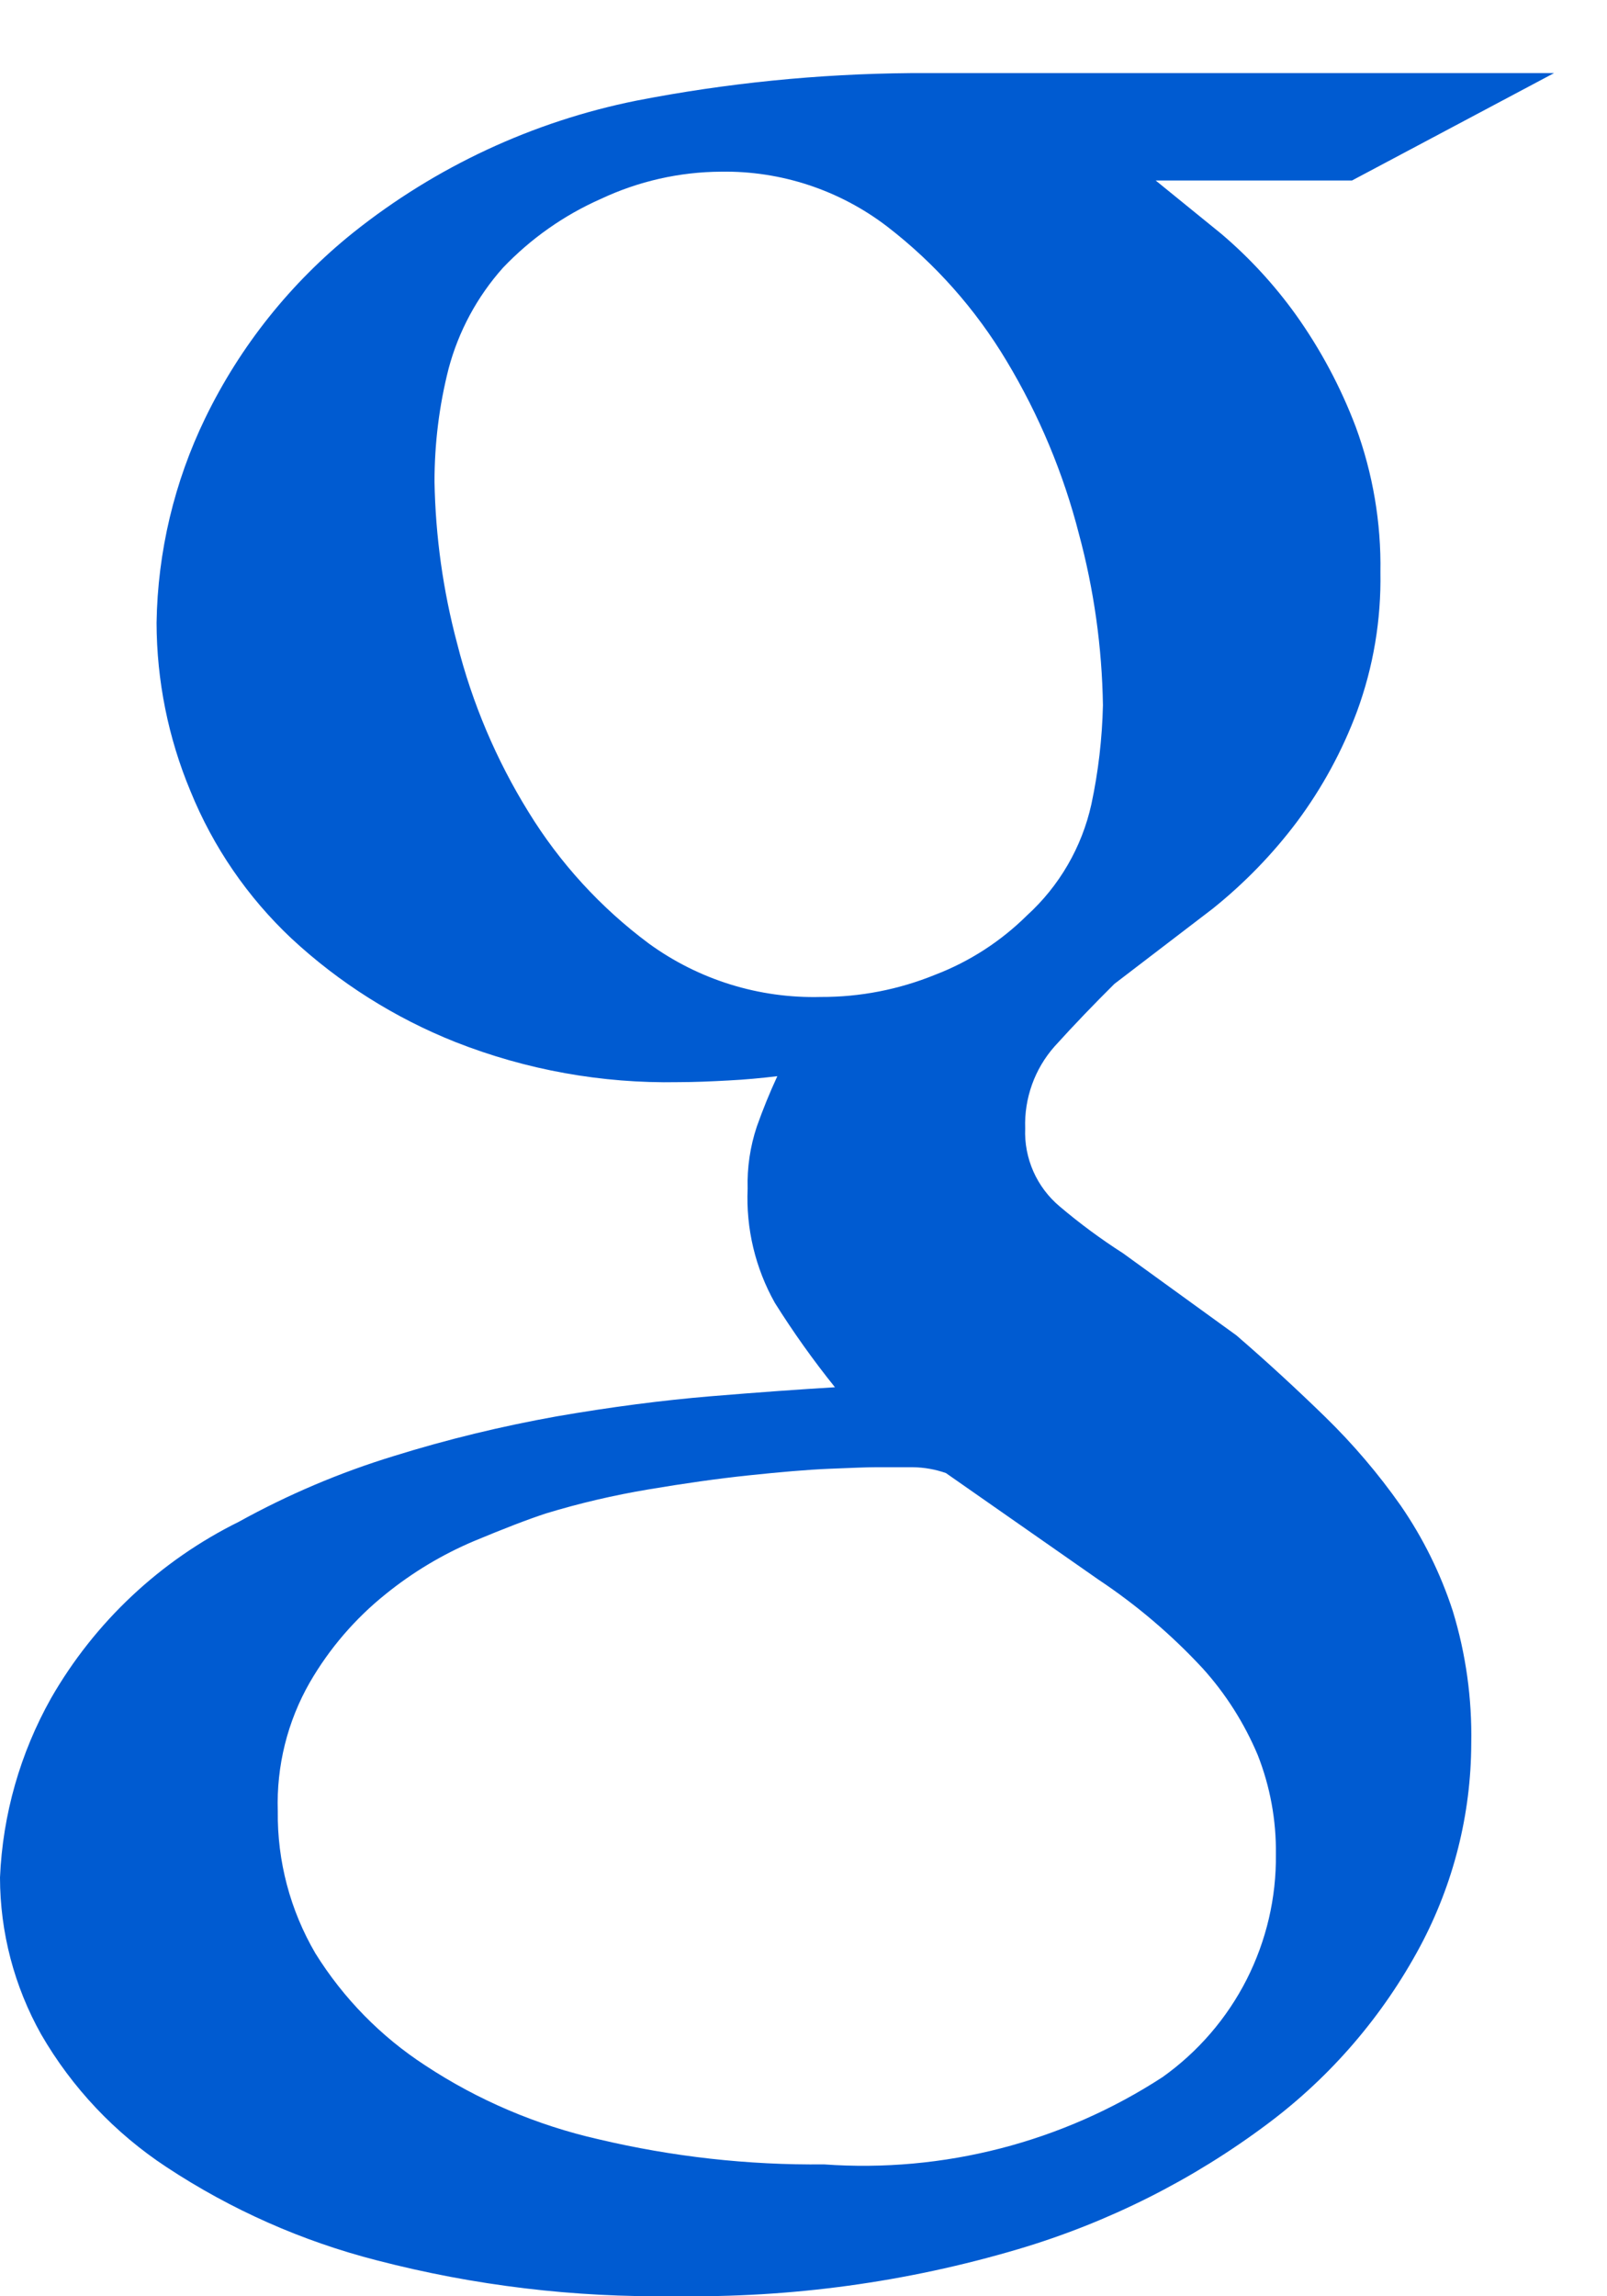 <svg width="21" height="30" viewBox="0 0 21 30" fill="none" xmlns="http://www.w3.org/2000/svg">
<path d="M17.668 2.358H15.102L15.961 3.056C16.327 3.367 16.654 3.722 16.934 4.112C17.257 4.565 17.52 5.058 17.717 5.578C17.94 6.185 18.05 6.829 18.039 7.477C18.05 8.096 17.947 8.713 17.733 9.295C17.542 9.807 17.28 10.29 16.954 10.729C16.635 11.155 16.263 11.538 15.848 11.871L14.563 12.854C14.299 13.116 14.039 13.386 13.781 13.671C13.52 13.966 13.383 14.35 13.397 14.743C13.389 14.936 13.426 15.128 13.504 15.305C13.582 15.481 13.7 15.638 13.848 15.762C14.11 15.984 14.386 16.188 14.675 16.373L16.157 17.446C16.565 17.798 16.948 18.152 17.317 18.511C17.681 18.866 18.012 19.254 18.305 19.671C18.597 20.095 18.826 20.559 18.985 21.048C19.156 21.608 19.237 22.191 19.226 22.776C19.224 23.702 18.994 24.612 18.558 25.429C18.072 26.336 17.394 27.126 16.57 27.743C15.588 28.48 14.483 29.035 13.307 29.384C11.849 29.816 10.333 30.023 8.813 29.998C7.504 30.018 6.198 29.861 4.93 29.532C3.951 29.282 3.021 28.87 2.177 28.313C1.503 27.87 0.941 27.276 0.537 26.577C0.186 25.951 0.001 25.246 0 24.529C0.035 23.706 0.264 22.903 0.668 22.185C1.239 21.191 2.093 20.39 3.12 19.882C3.764 19.526 4.442 19.238 5.145 19.023C5.844 18.805 6.556 18.633 7.276 18.504C7.982 18.382 8.651 18.295 9.283 18.242C9.911 18.19 10.46 18.151 10.911 18.124C10.628 17.772 10.366 17.404 10.126 17.022C9.87 16.567 9.747 16.05 9.77 15.529C9.762 15.254 9.803 14.979 9.89 14.718C9.968 14.498 10.056 14.28 10.158 14.06C9.949 14.085 9.739 14.105 9.519 14.116C9.3 14.128 9.073 14.138 8.861 14.138C7.867 14.157 6.879 13.979 5.954 13.615C5.161 13.3 4.433 12.841 3.808 12.26C3.235 11.721 2.785 11.065 2.489 10.336C2.198 9.64 2.048 8.893 2.046 8.138C2.06 7.21 2.277 6.296 2.683 5.46C3.14 4.519 3.801 3.692 4.617 3.038C5.695 2.178 6.963 1.587 8.316 1.315C9.496 1.085 10.696 0.965 11.899 0.955L20.308 0.955L17.668 2.358ZM16.673 24.225C16.679 23.782 16.598 23.341 16.436 22.929C16.261 22.514 16.019 22.131 15.717 21.797C15.311 21.359 14.854 20.97 14.357 20.639L12.361 19.245C12.224 19.197 12.079 19.171 11.933 19.169H11.43C11.325 19.169 11.129 19.177 10.837 19.189C10.545 19.201 10.195 19.232 9.785 19.275C9.376 19.318 8.941 19.38 8.472 19.459C8.019 19.535 7.572 19.639 7.133 19.773C6.894 19.851 6.585 19.971 6.198 20.132C5.781 20.308 5.391 20.542 5.039 20.827C4.641 21.146 4.305 21.537 4.049 21.979C3.756 22.49 3.611 23.073 3.63 23.663C3.622 24.315 3.792 24.956 4.121 25.519C4.487 26.107 4.977 26.607 5.557 26.984C6.247 27.439 7.013 27.765 7.818 27.948C8.785 28.177 9.775 28.288 10.768 28.277C12.328 28.389 13.882 27.989 15.193 27.136C15.656 26.806 16.033 26.369 16.291 25.862C16.548 25.355 16.68 24.794 16.673 24.225ZM13.418 11.962C13.843 11.576 14.138 11.068 14.262 10.507C14.353 10.081 14.403 9.648 14.413 9.213C14.401 8.457 14.296 7.705 14.099 6.975C13.896 6.182 13.578 5.423 13.157 4.721C12.751 4.041 12.221 3.443 11.594 2.96C10.971 2.483 10.206 2.23 9.421 2.243C8.878 2.246 8.342 2.368 7.851 2.599C7.369 2.812 6.935 3.118 6.572 3.499C6.235 3.877 5.992 4.328 5.862 4.817C5.739 5.299 5.678 5.796 5.678 6.294C5.691 7.008 5.79 7.718 5.974 8.408C6.17 9.184 6.484 9.926 6.905 10.606C7.315 11.275 7.85 11.859 8.479 12.327C9.131 12.801 9.921 13.046 10.726 13.025C11.239 13.027 11.746 12.928 12.22 12.735C12.669 12.563 13.076 12.3 13.418 11.962Z" fill="#005BD1"/>
</svg>
